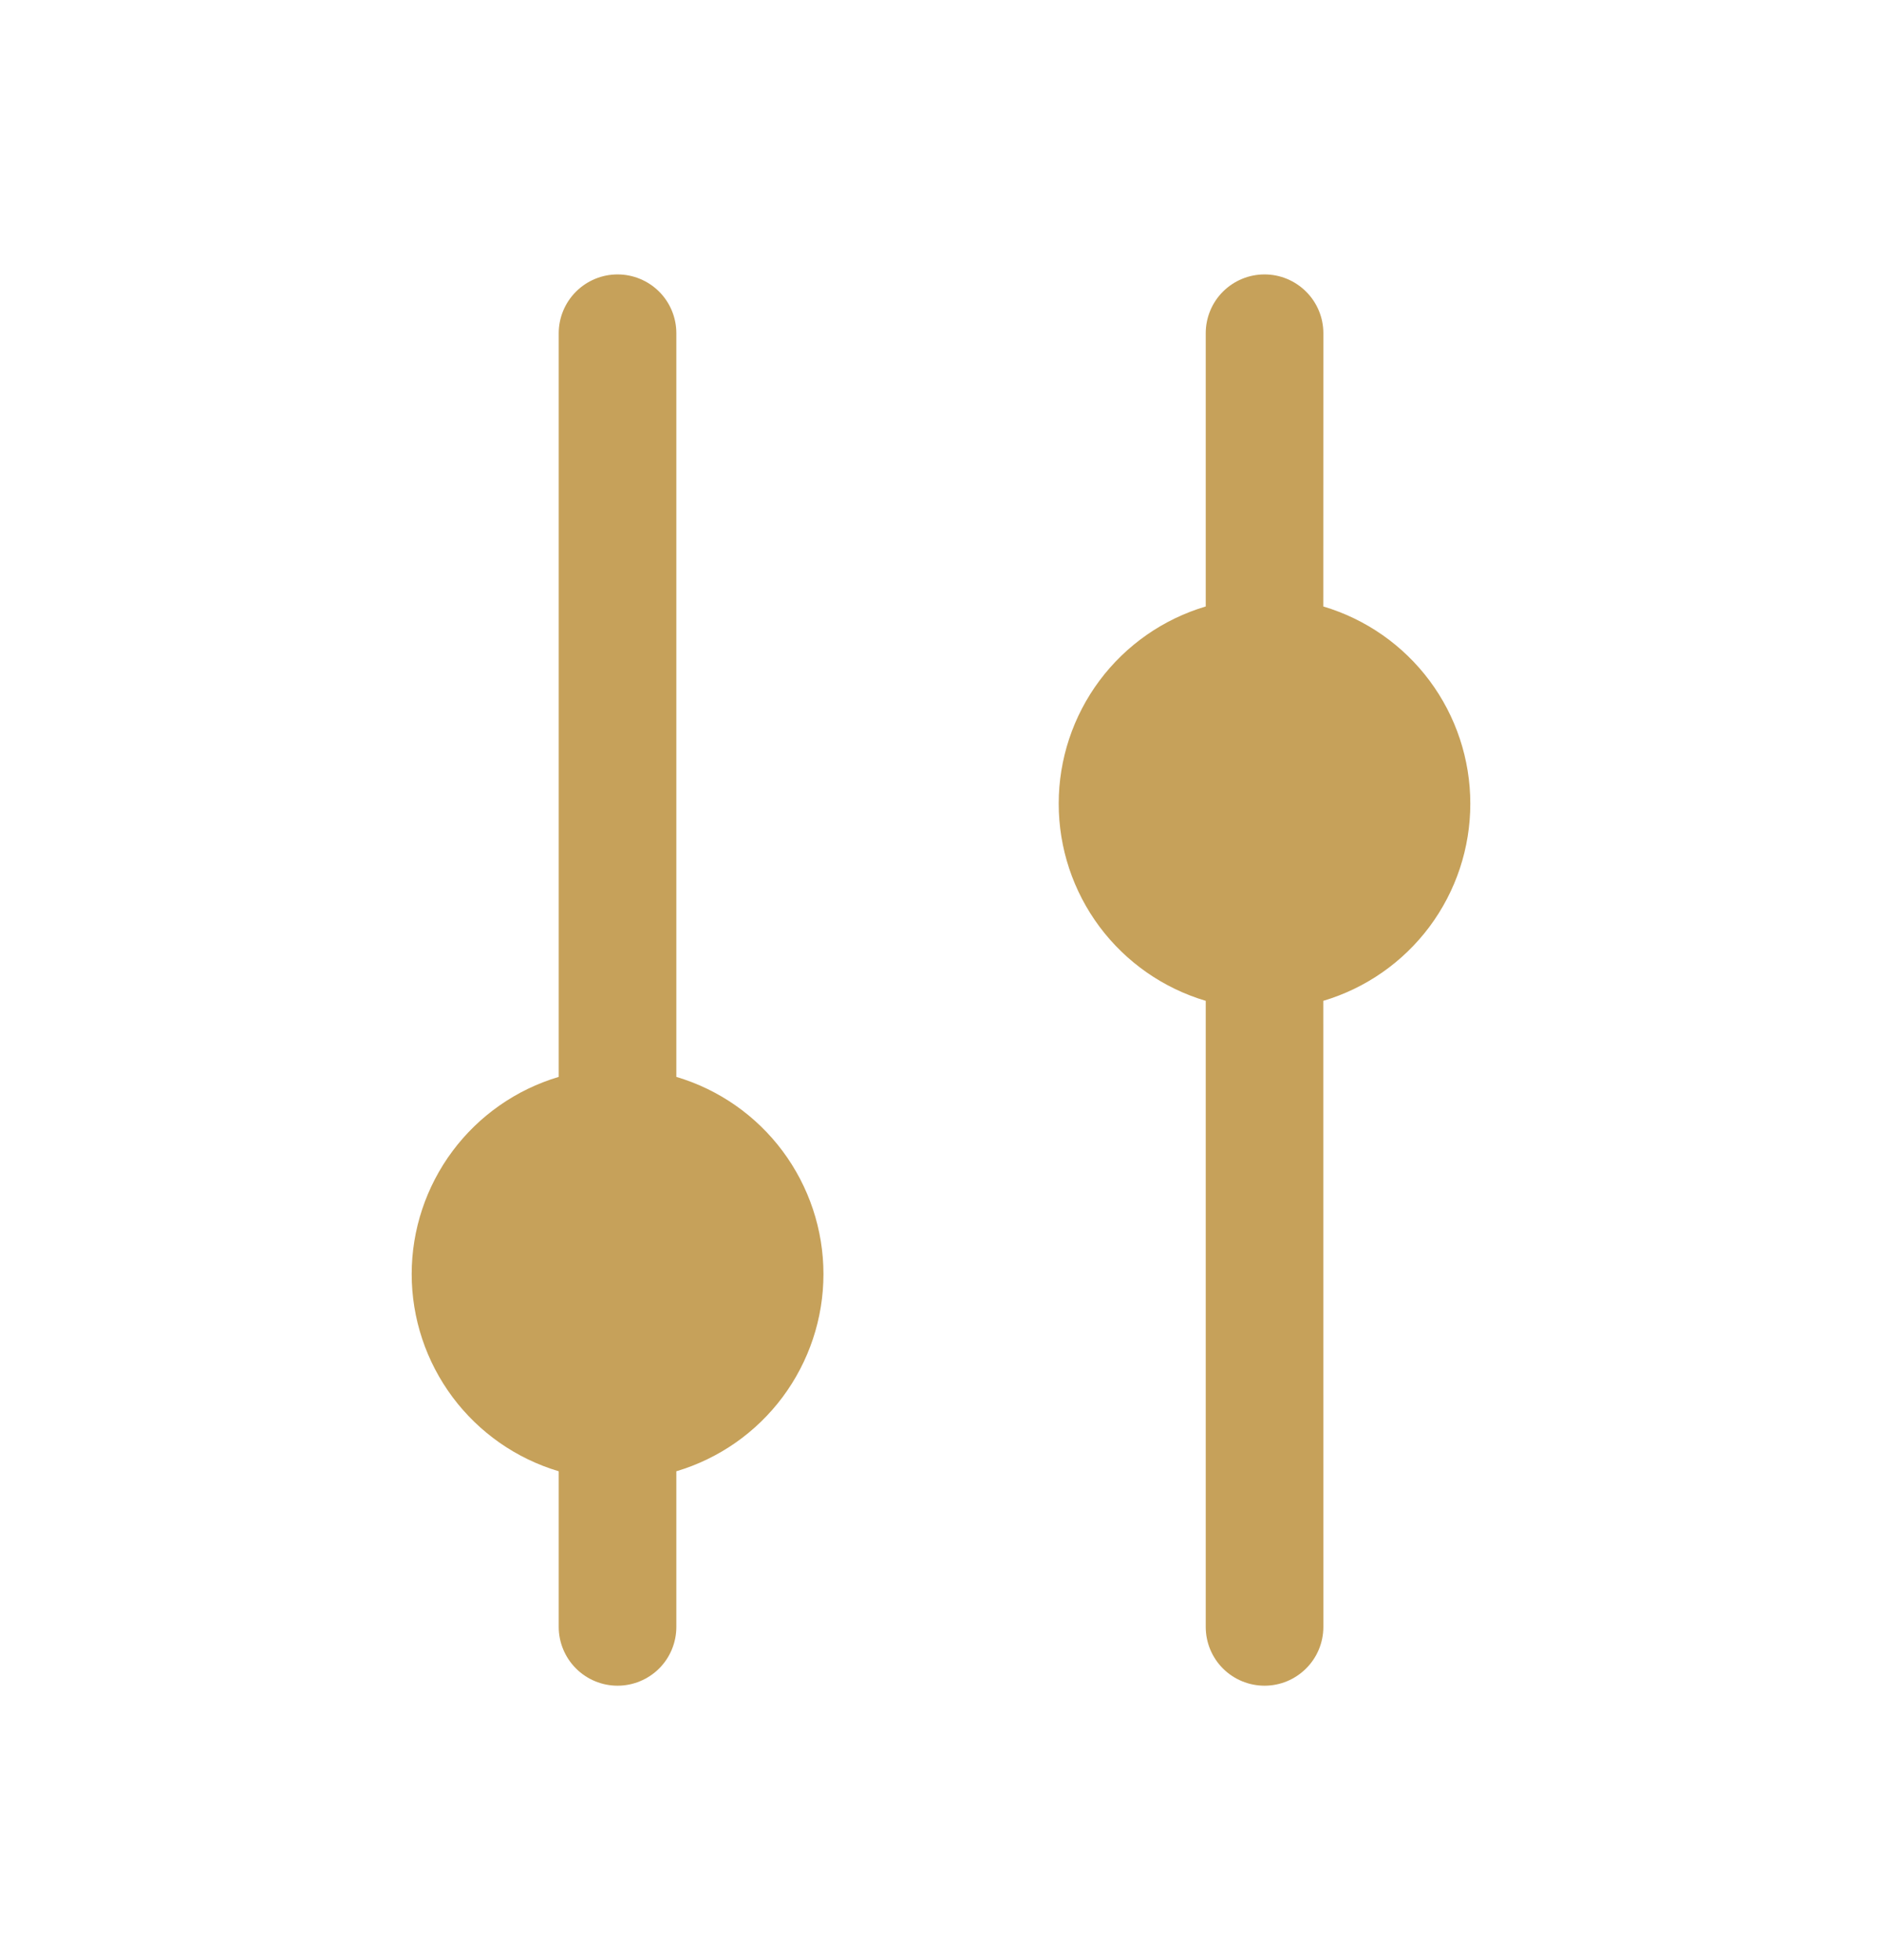 <svg width="24" height="25" viewBox="0 0 24 25" fill="none" xmlns="http://www.w3.org/2000/svg">
<path d="M8.625 20.75L8.625 18.765C9.167 18.604 9.642 18.272 9.98 17.819C10.318 17.365 10.501 16.815 10.501 16.25C10.501 15.685 10.318 15.135 9.98 14.681C9.642 14.228 9.167 13.896 8.625 13.735L8.625 4.25C8.625 4.051 8.546 3.86 8.406 3.72C8.265 3.579 8.074 3.5 7.875 3.5C7.677 3.5 7.486 3.579 7.345 3.72C7.205 3.86 7.125 4.051 7.125 4.25L7.125 13.735C6.584 13.896 6.109 14.228 5.771 14.681C5.433 15.135 5.25 15.685 5.25 16.25C5.25 16.815 5.433 17.365 5.771 17.819C6.109 18.272 6.584 18.604 7.125 18.765L7.125 20.75C7.125 20.949 7.205 21.14 7.345 21.28C7.486 21.421 7.677 21.5 7.875 21.5C8.074 21.5 8.265 21.421 8.406 21.28C8.546 21.14 8.625 20.949 8.625 20.75Z" fill="#C6A15A"/>
<path d="M15.376 4.25L15.376 7.735C14.834 7.896 14.359 8.228 14.021 8.681C13.683 9.135 13.501 9.685 13.501 10.25C13.501 10.815 13.683 11.365 14.021 11.819C14.359 12.272 14.834 12.604 15.376 12.765L15.376 20.75C15.376 20.949 15.455 21.14 15.595 21.28C15.736 21.421 15.927 21.5 16.126 21.5C16.325 21.5 16.515 21.421 16.656 21.28C16.797 21.14 16.876 20.949 16.876 20.75L16.875 12.765C17.417 12.604 17.892 12.272 18.23 11.819C18.568 11.365 18.75 10.815 18.75 10.25C18.75 9.685 18.568 9.135 18.23 8.681C17.892 8.228 17.417 7.896 16.875 7.735L16.876 4.25L16.876 4.25C16.876 4.051 16.797 3.86 16.656 3.72C16.515 3.579 16.325 3.5 16.126 3.5C15.927 3.5 15.736 3.579 15.595 3.72C15.455 3.86 15.376 4.051 15.376 4.25L15.376 4.25Z" fill="#C6A15A"/>
</svg>
